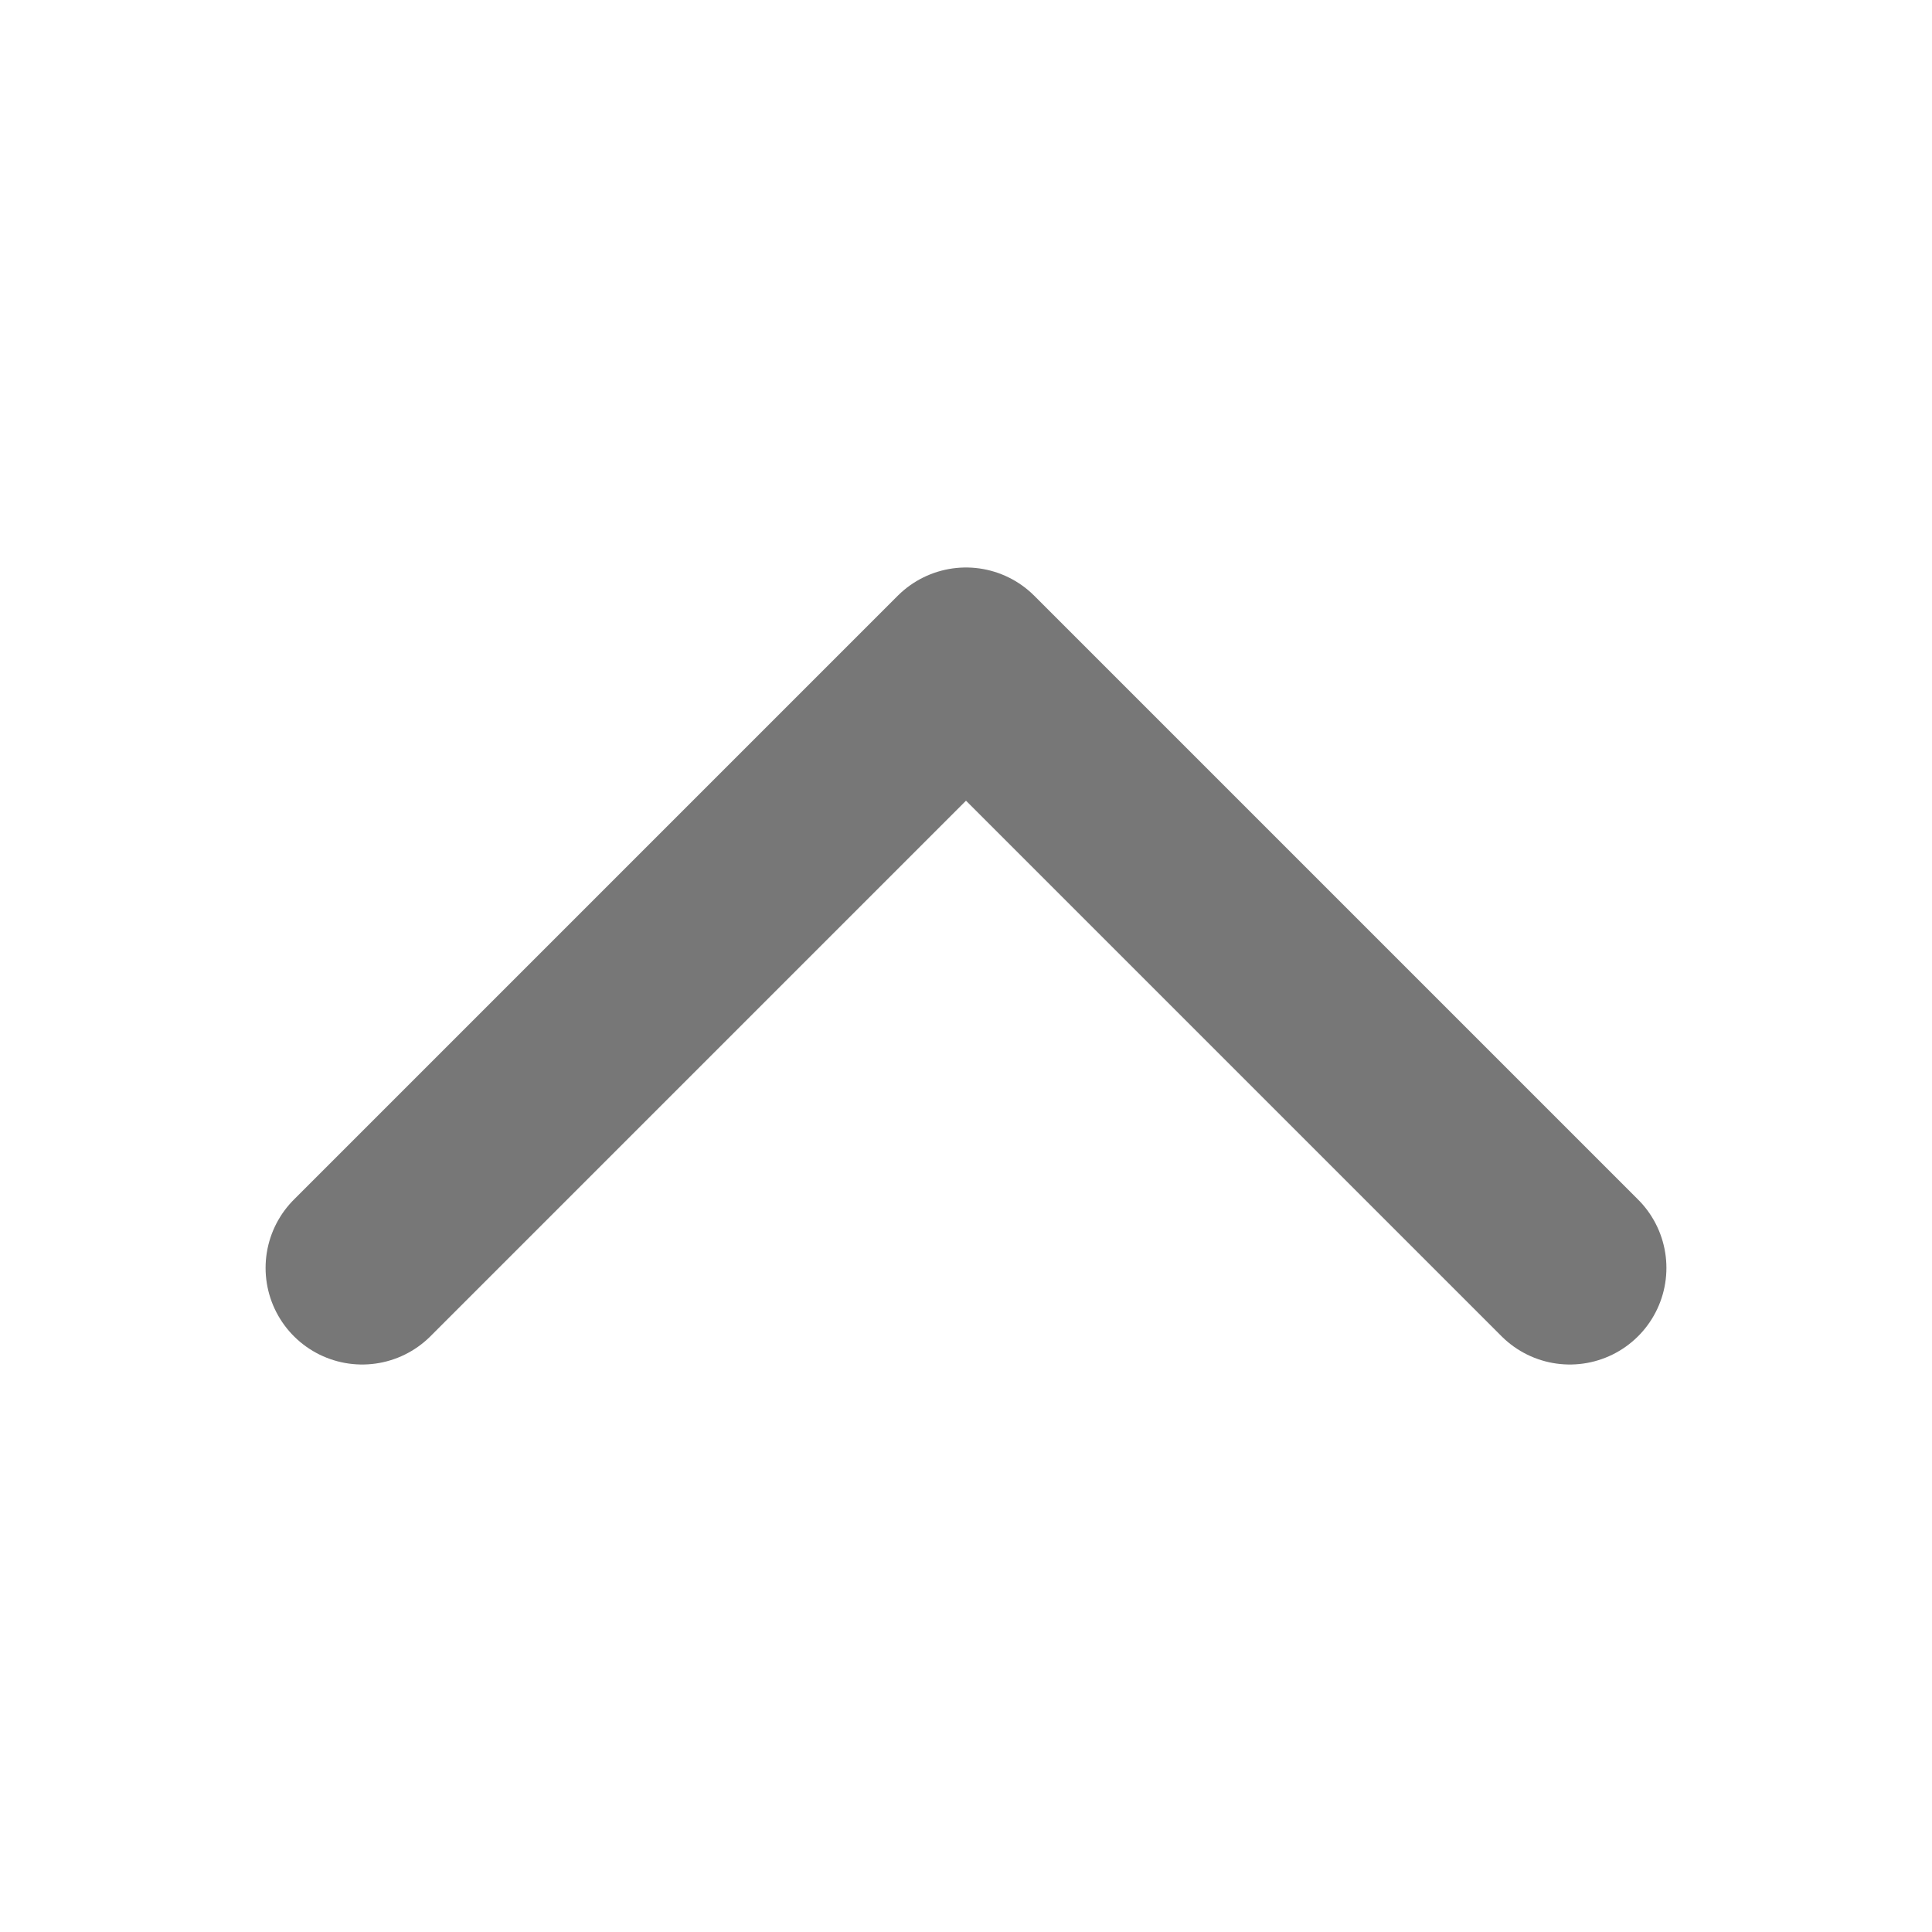 <svg width="15" height="15" viewBox="0 0 15 15" fill="none" xmlns="http://www.w3.org/2000/svg">
<path d="M2.812 9.844L7.5 5.156L12.188 9.844" stroke="#777777" stroke-width="1.5" stroke-linecap="round" stroke-linejoin="round"/>
</svg>
